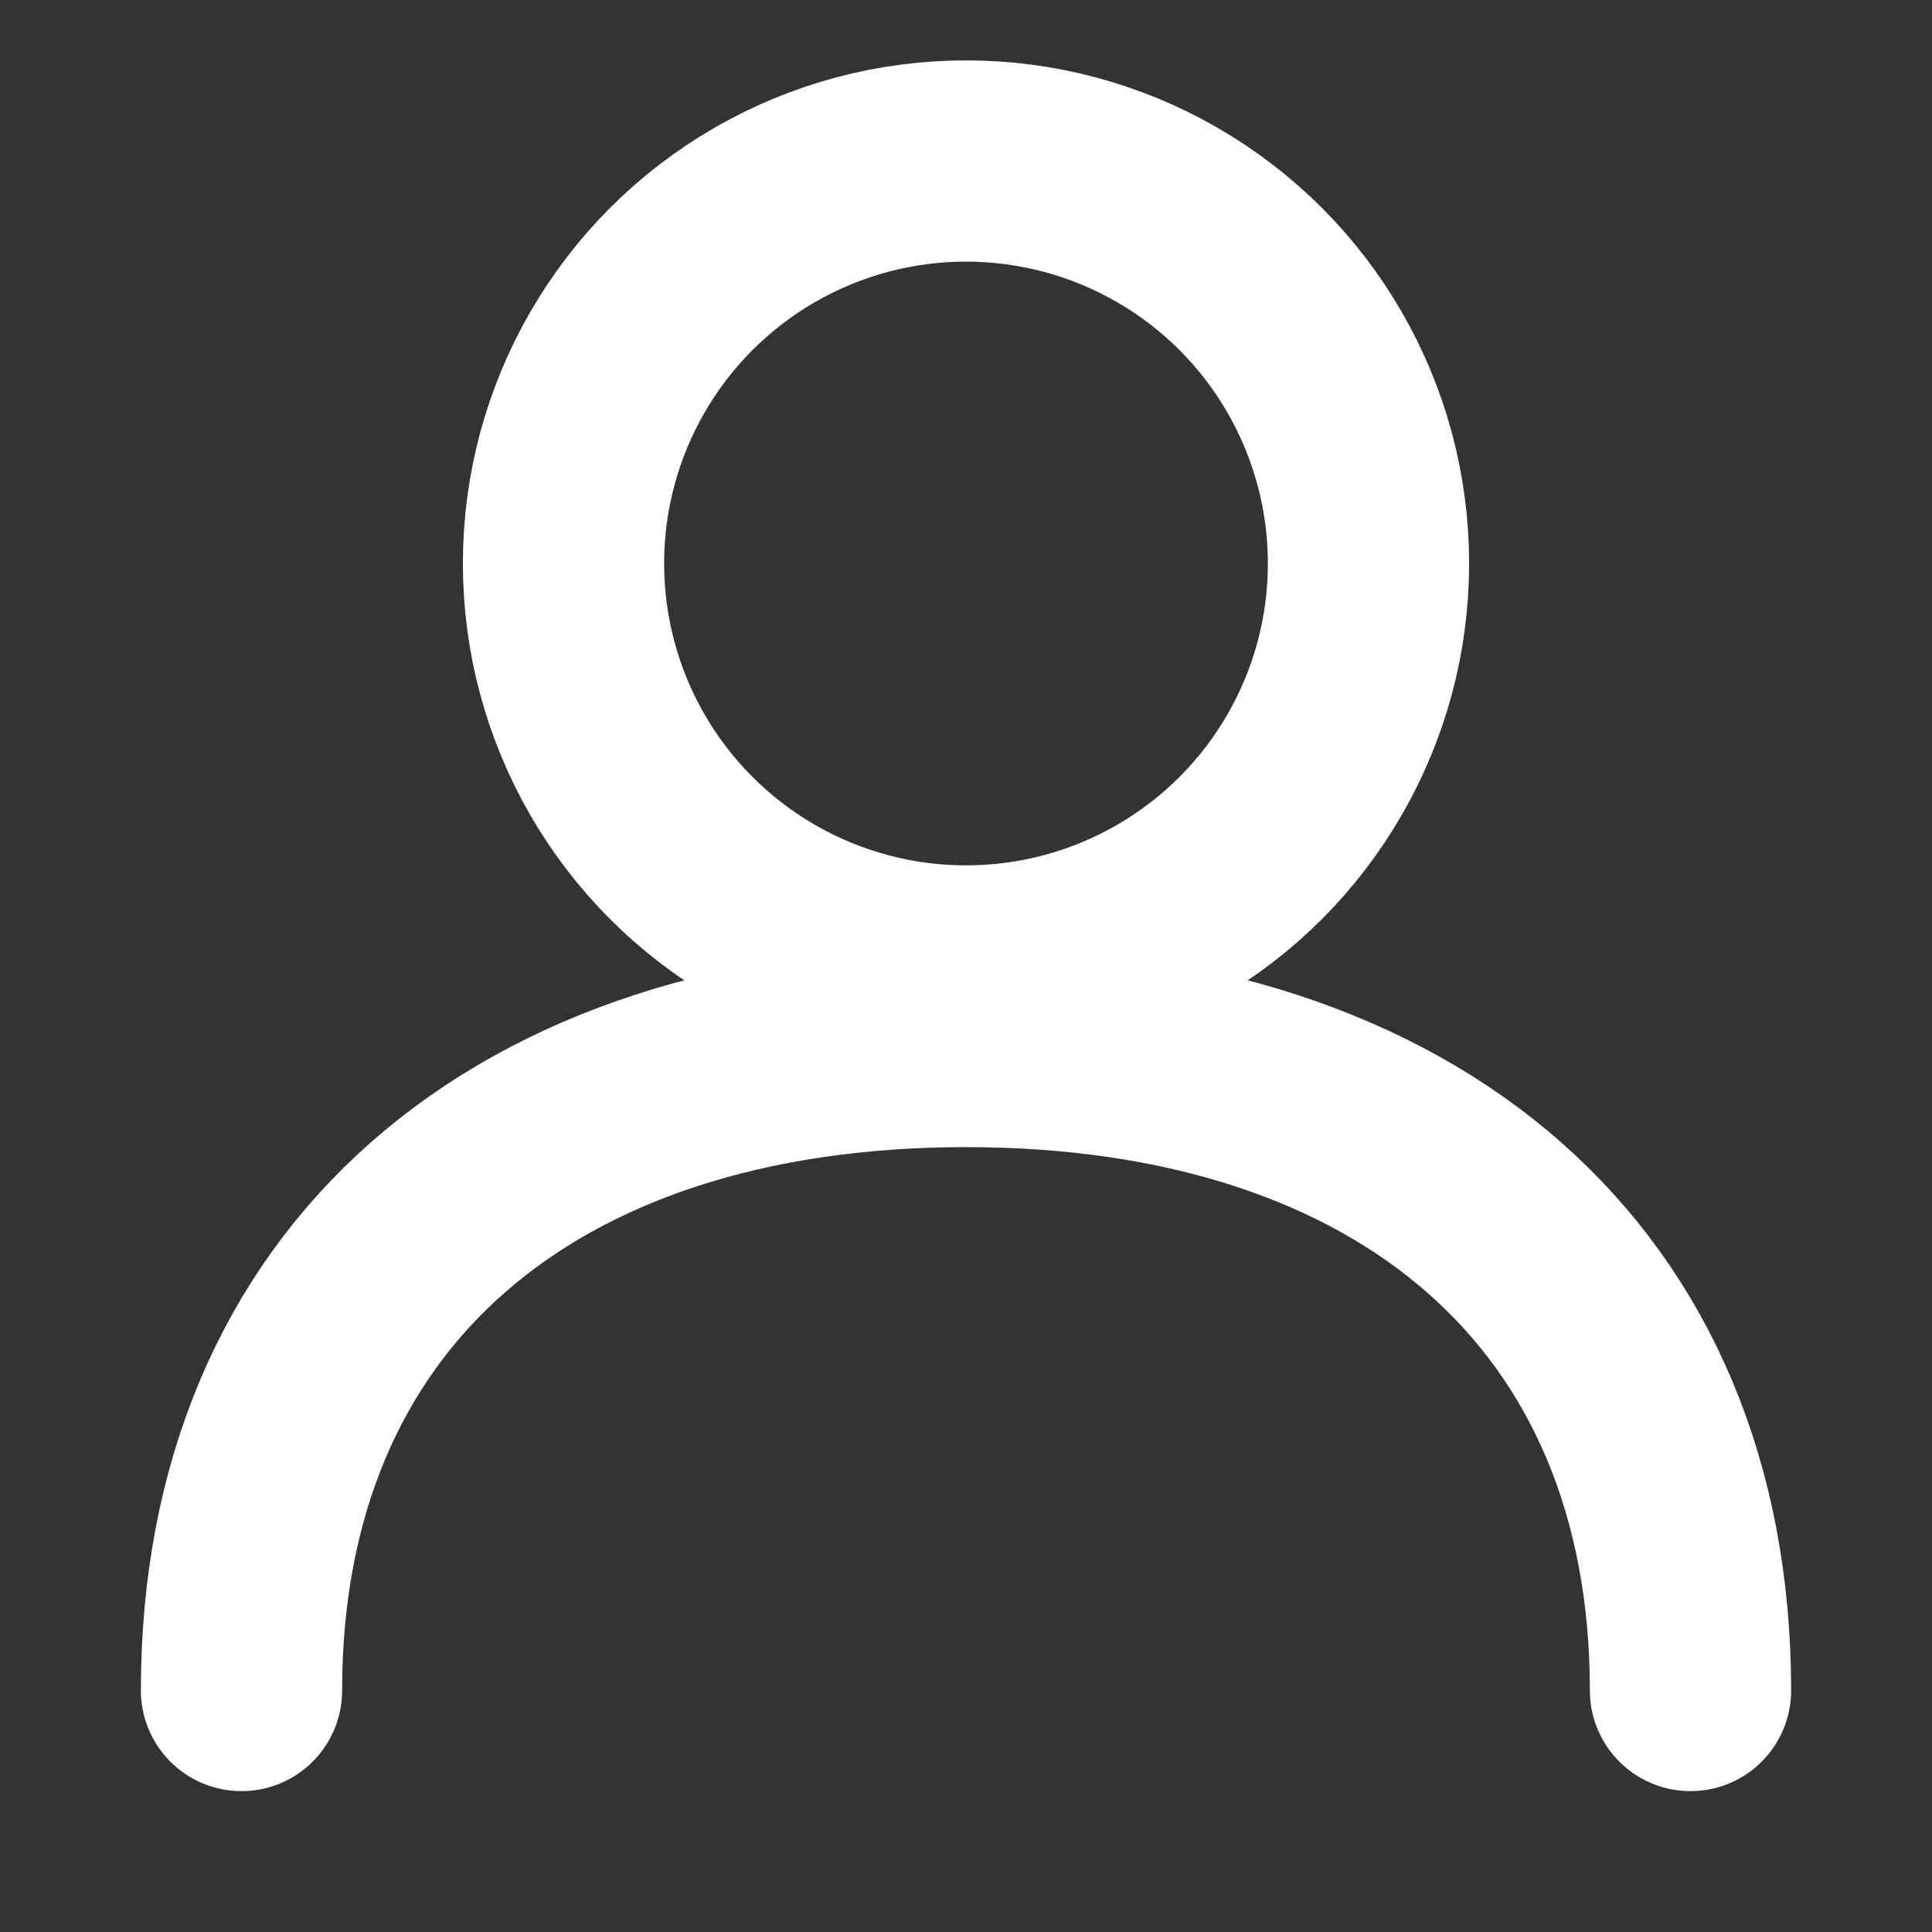 <svg xmlns="http://www.w3.org/2000/svg" viewBox="0 0 24 24" width="22" height="22" fill="none" stroke="#fff" stroke-width="2.5" stroke-linecap="round" stroke-linejoin="round">
  <rect x="0" y="0" width="24" height="24" fill="#333333" stroke="none"/>
  <!-- Head circle - same size, thicker stroke -->
  <circle cx="12" cy="7" r="5"/>
  
  <!-- Body/shoulders - curved bottom, thicker stroke -->
  <path d="M3 21 C3 16, 6.5 13, 12 13 C17.5 13, 21 16, 21 21"/>
</svg>
